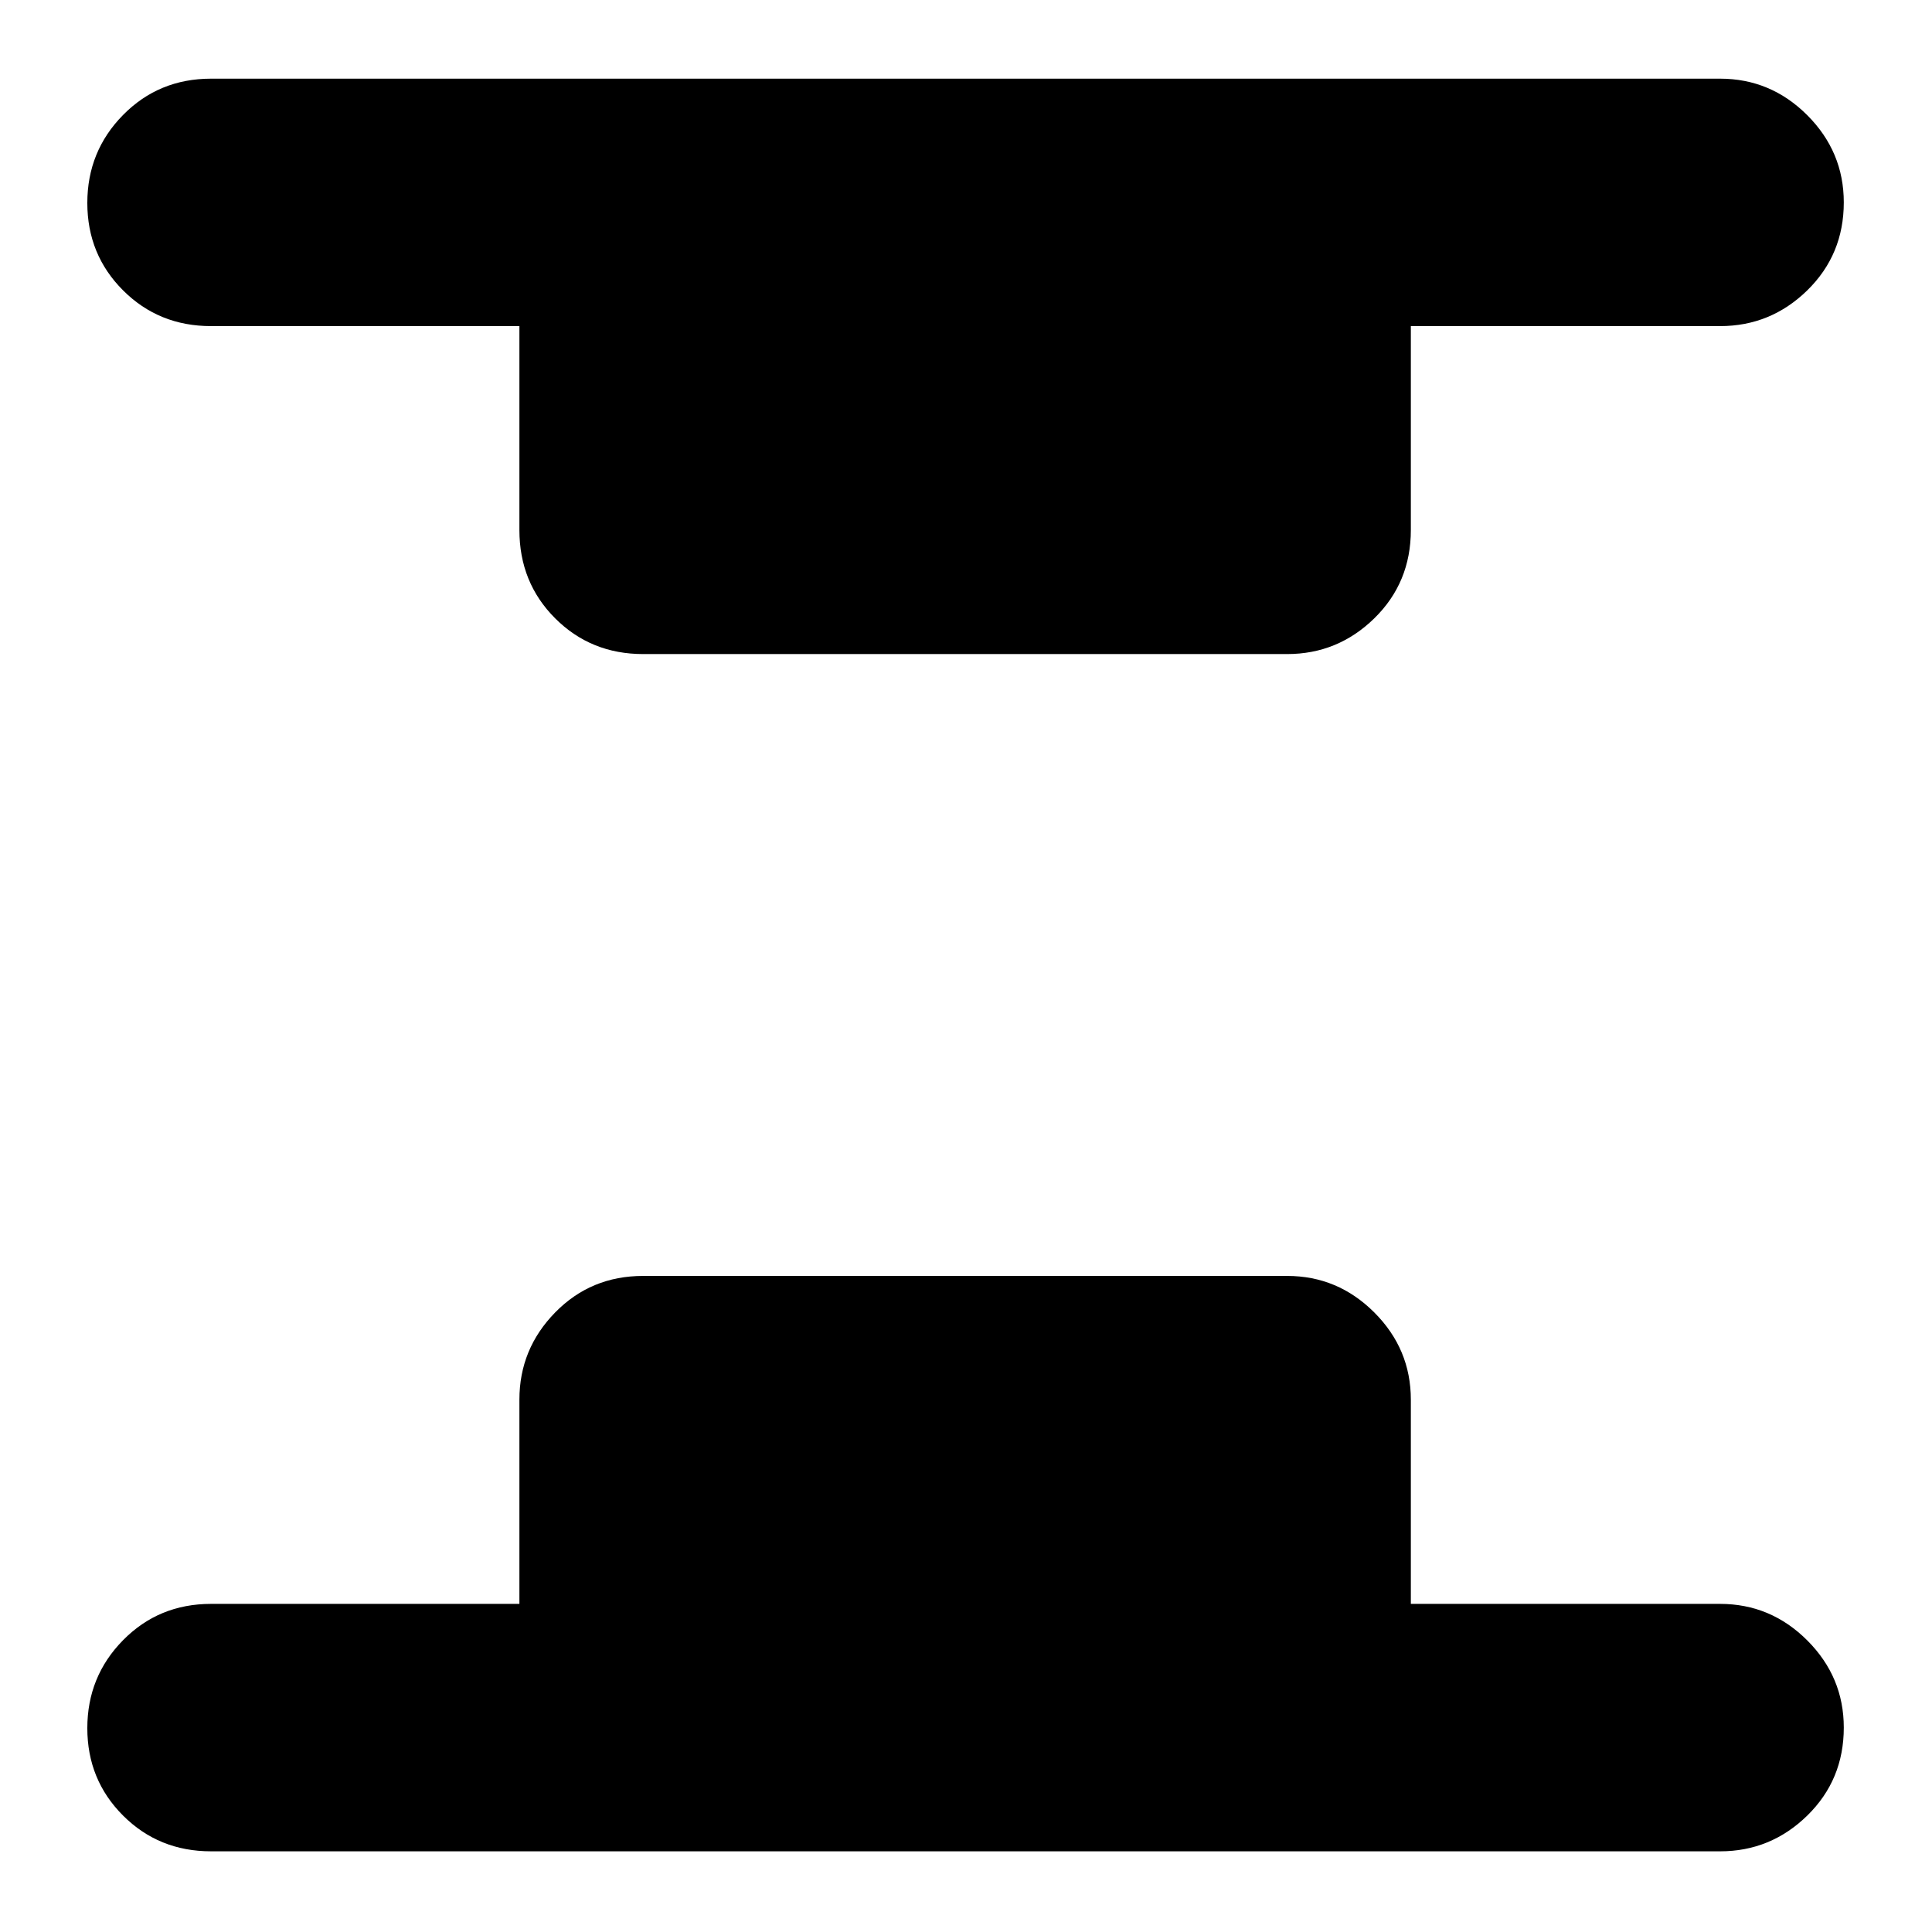 <svg xmlns="http://www.w3.org/2000/svg" height="24" viewBox="0 -960 960 960" width="24"><path d="M104.87-40.09q-25.96 0-43.72-17.76-17.76-17.76-17.76-43.43 0-25.68 17.76-43.72t43.72-18.04h153.22v-101.48q0-25.17 17.76-43.32Q293.61-326 319.57-326h320q25.16 0 43.32 18.16 18.15 18.15 18.15 43.32v101.48H854.7q25.16 0 43.32 18.15 18.15 18.16 18.15 43.32 0 25.96-18.15 43.72-18.16 17.76-43.32 17.76H104.87ZM319.57-635q-25.96 0-43.72-17.76-17.76-17.76-17.76-43.86v-101.34H104.87q-25.96 0-43.72-17.76-17.76-17.76-17.76-43.43 0-25.68 17.76-43.72t43.72-18.04H854.7q25.16 0 43.32 18.15 18.15 18.16 18.15 43.33 0 25.95-18.15 43.71-18.16 17.76-43.32 17.76H701.04v101.34q0 26.1-18.15 43.86Q664.73-635 639.57-635h-320Z"/></svg>